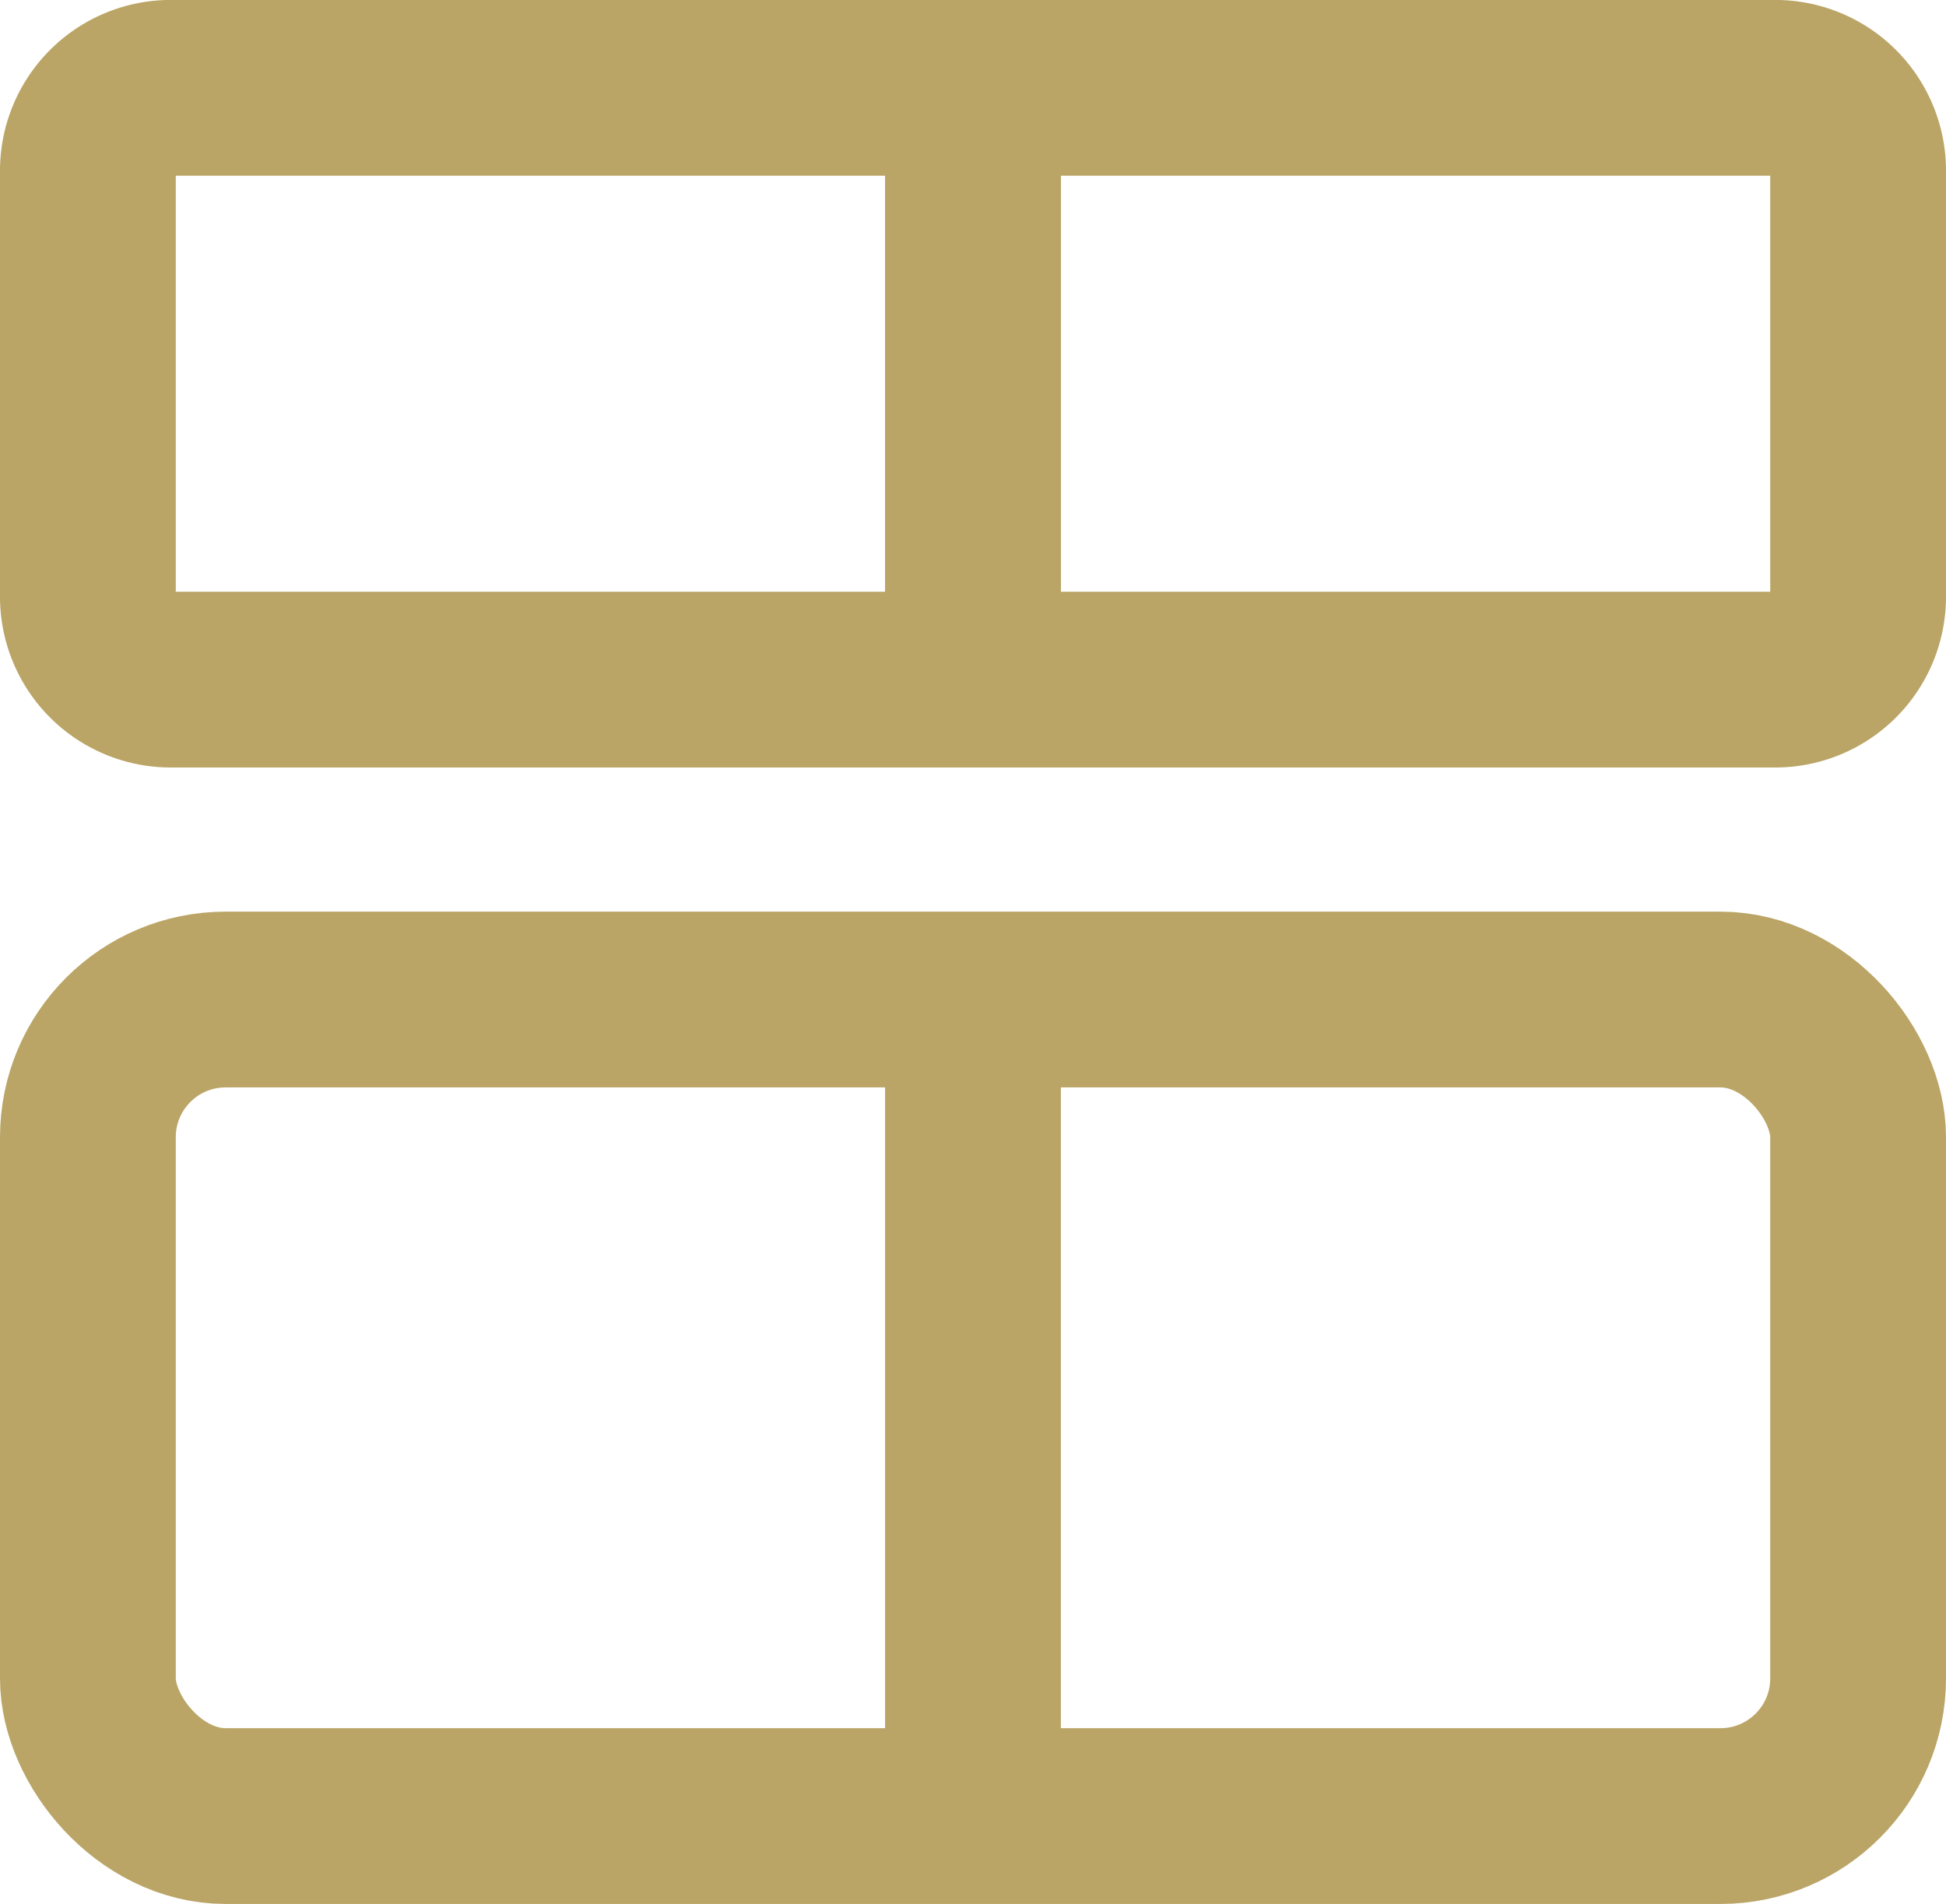 <svg xmlns="http://www.w3.org/2000/svg" width="33.213" height="32.495" viewBox="0 0 33.213 32.495">
  <g id="Group_923" data-name="Group 923" transform="translate(-139.948 -198.622)">
    <path id="Rectangle_835" data-name="Rectangle 835" d="M0,0H13.692a1.415,1.415,0,0,1,1.415,1.415V8.686A1.415,1.415,0,0,1,13.692,10.1H0a0,0,0,0,1,0,0V0A0,0,0,0,1,0,0Z" transform="translate(156.554 200.121)" fill="none" stroke="#baa566" stroke-miterlimit="10" stroke-width="3"/>
    <path id="Rectangle_836" data-name="Rectangle 836" d="M1.415,0H15.106a0,0,0,0,1,0,0V10.1a0,0,0,0,1,0,0H1.415A1.415,1.415,0,0,1,0,8.686V1.415A1.415,1.415,0,0,1,1.415,0Z" transform="translate(141.448 200.121)" fill="none" stroke="#baa566" stroke-miterlimit="10" stroke-width="3"/>
    <rect id="Rectangle_837" data-name="Rectangle 837" width="30.213" height="13.936" rx="2.35" transform="translate(141.448 215.681)" fill="none" stroke="#baa566" stroke-miterlimit="10" stroke-width="3"/>
    <line id="Line_28456" data-name="Line 28456" y1="13.936" transform="translate(156.554 215.681)" fill="none" stroke="#baa566" stroke-miterlimit="10" stroke-width="3"/>
  </g>
</svg>
